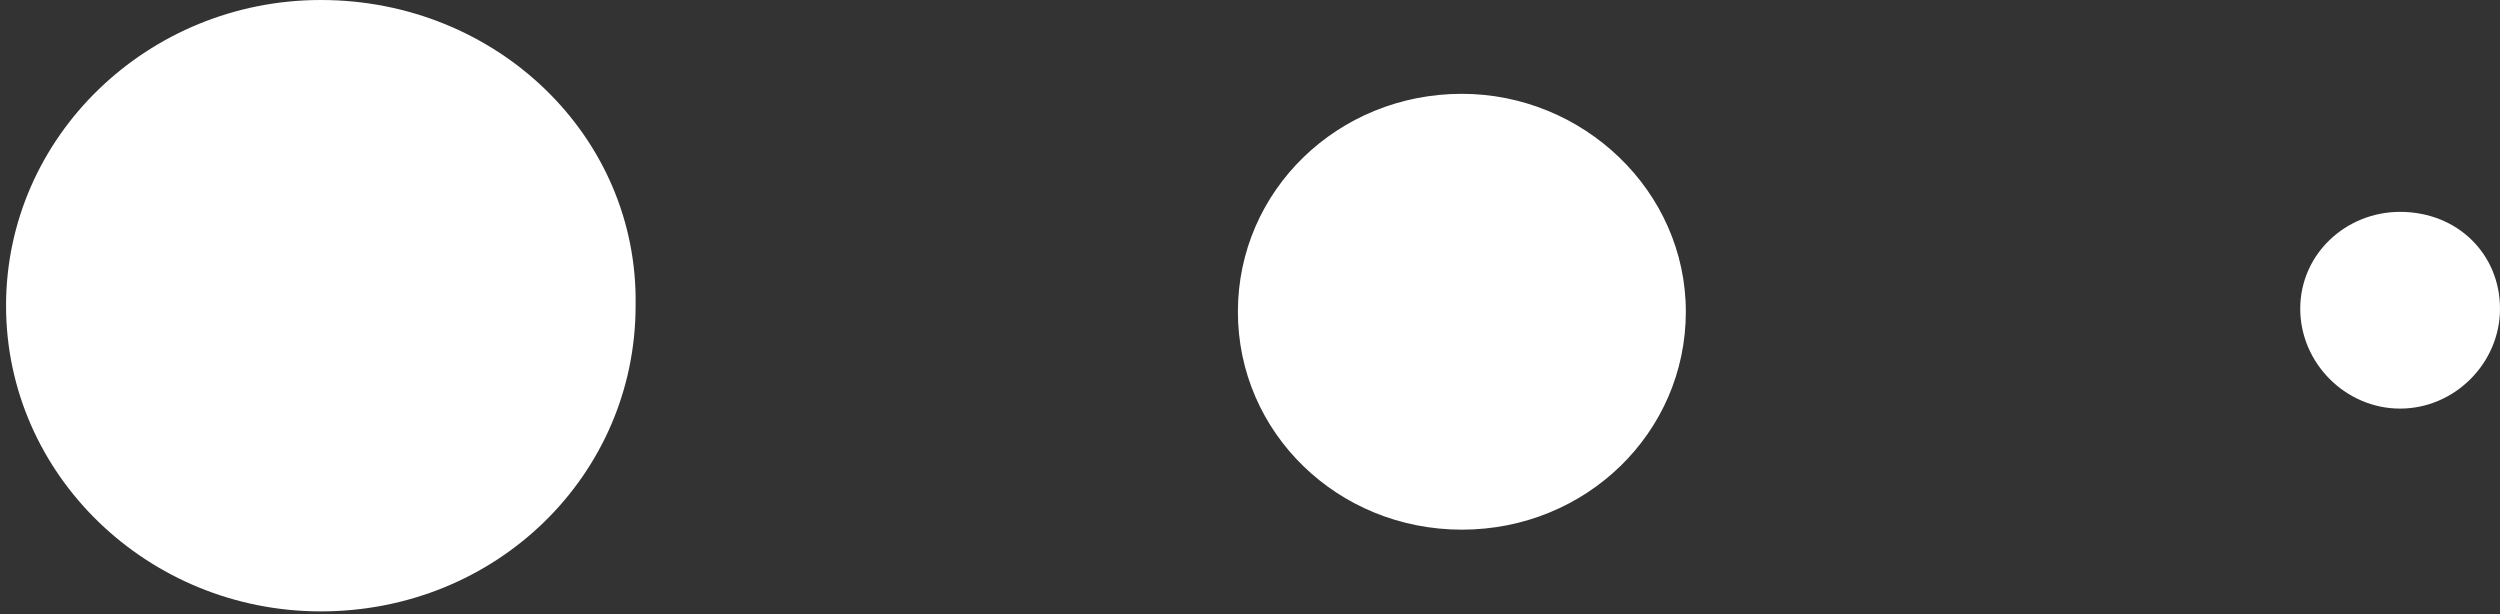 <?xml version="1.0" encoding="utf-8"?>
<!-- Generator: Adobe Illustrator 18.1.1, SVG Export Plug-In . SVG Version: 6.00 Build 0)  -->
<!DOCTYPE svg PUBLIC "-//W3C//DTD SVG 1.1//EN" "http://www.w3.org/Graphics/SVG/1.1/DTD/svg11.dtd">
<svg version="1.1" id="Layer_1" xmlns="http://www.w3.org/2000/svg" xmlns:xlink="http://www.w3.org/1999/xlink" x="0px" y="0px"
	 viewBox="0 0 82.6 20.3" enable-background="new 0 0 82.6 20.3" xml:space="preserve">
<rect x="0" y="0" width="82.6" height="20.3" fill="#333333" stroke="none"/>
<g>
	<g>
		<path fill="#FFFFFF" d="M10.6,0C4.9,0,0.2,4.5,0.2,10.1c0,5.6,4.7,10.1,10.4,10.1c5.8,0,10.4-4.5,10.4-10.1
			C21.1,4.5,16.4,0,10.6,0z M48.3,3.1c-4.1,0-7.4,3.2-7.4,7.2c0,4,3.3,7.2,7.4,7.2c4.1,0,7.4-3.2,7.4-7.2
			C55.7,6.3,52.3,3.1,48.3,3.1z M79.3,7C77.5,7,76,8.4,76,10.2c0,1.8,1.5,3.3,3.3,3.3c1.8,0,3.3-1.5,3.3-3.3C82.6,8.4,81.2,7,79.3,7
			z"/>
	</g>
</g>
</svg>
